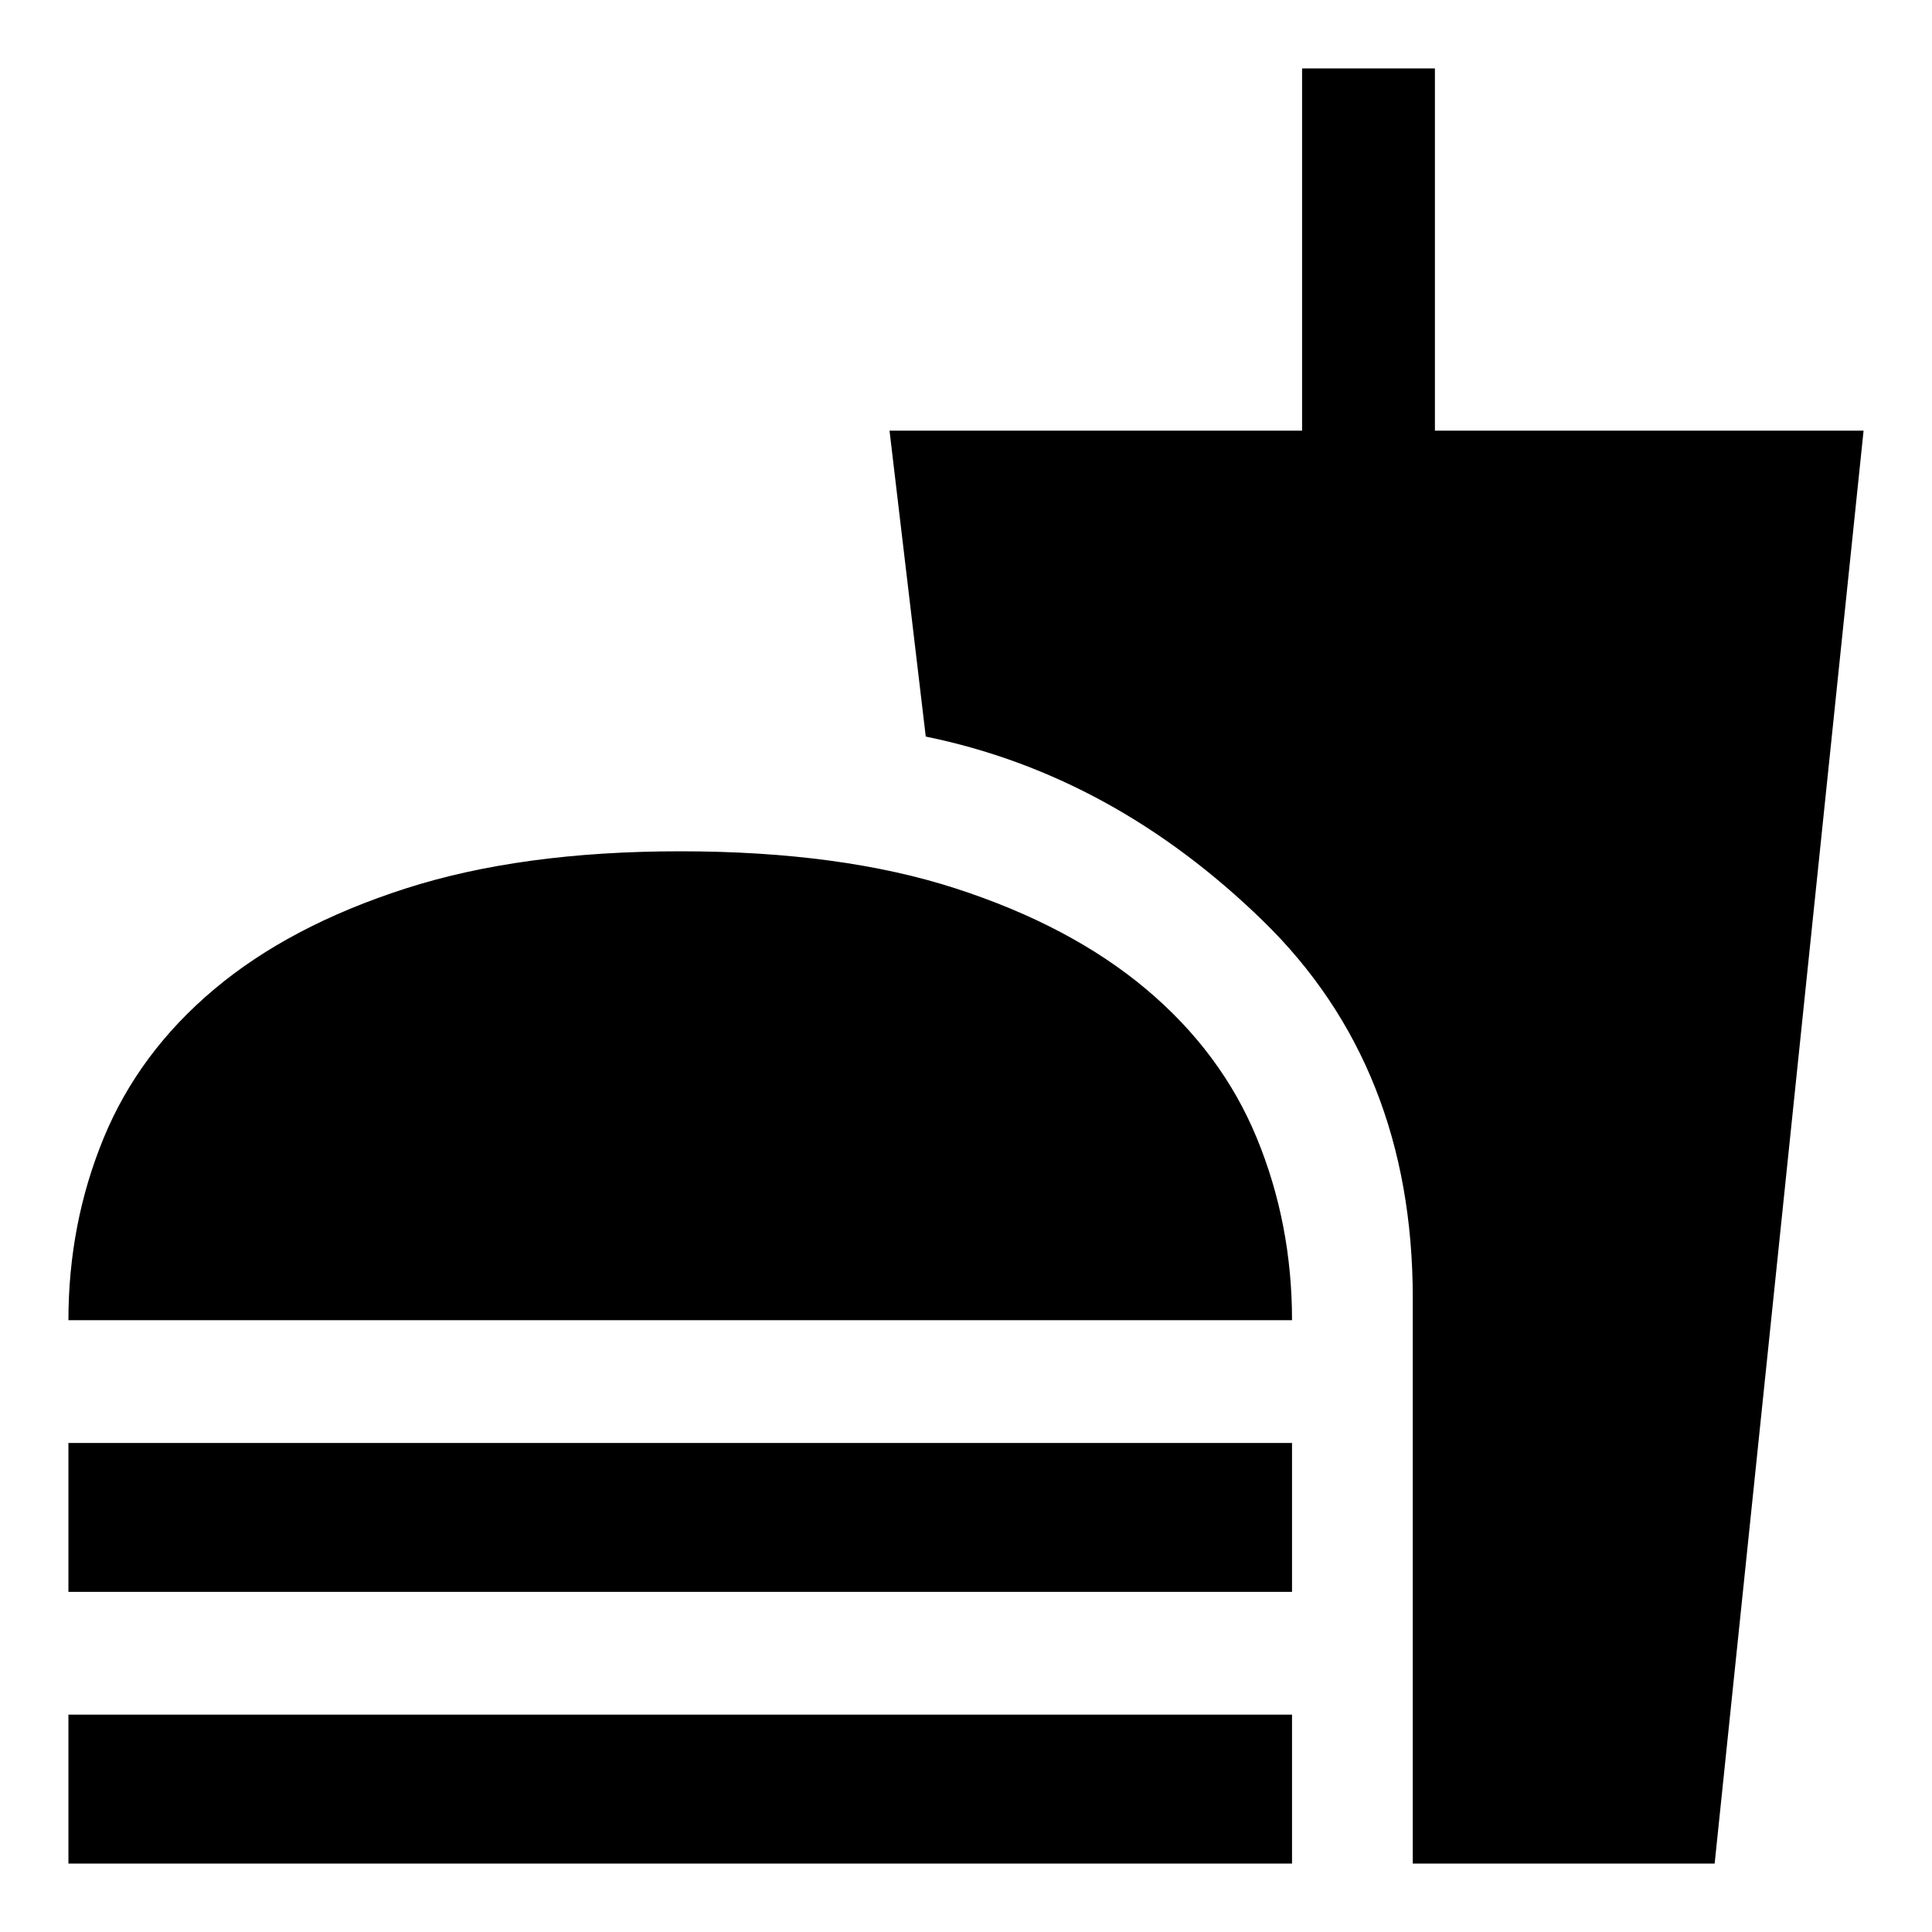 <svg xmlns="http://www.w3.org/2000/svg" width="48" height="48"><path d="M1.7 46.3v-3.7h30.4v3.7zm0-13.5q0-2.4.875-4.525.875-2.125 2.75-3.7 1.875-1.575 4.75-2.5t6.825-.925q4 0 6.85.925 2.85.925 4.725 2.5 1.875 1.575 2.75 3.7T32.1 32.8zm0 6.75v-3.7h30.4v3.7zm33.4 6.75V32.25q0-5.75-3.725-9.375T23 18.3l-.9-7.6h10.25v-9h3.3v9H46.3l-3.7 35.6z"/></svg>
